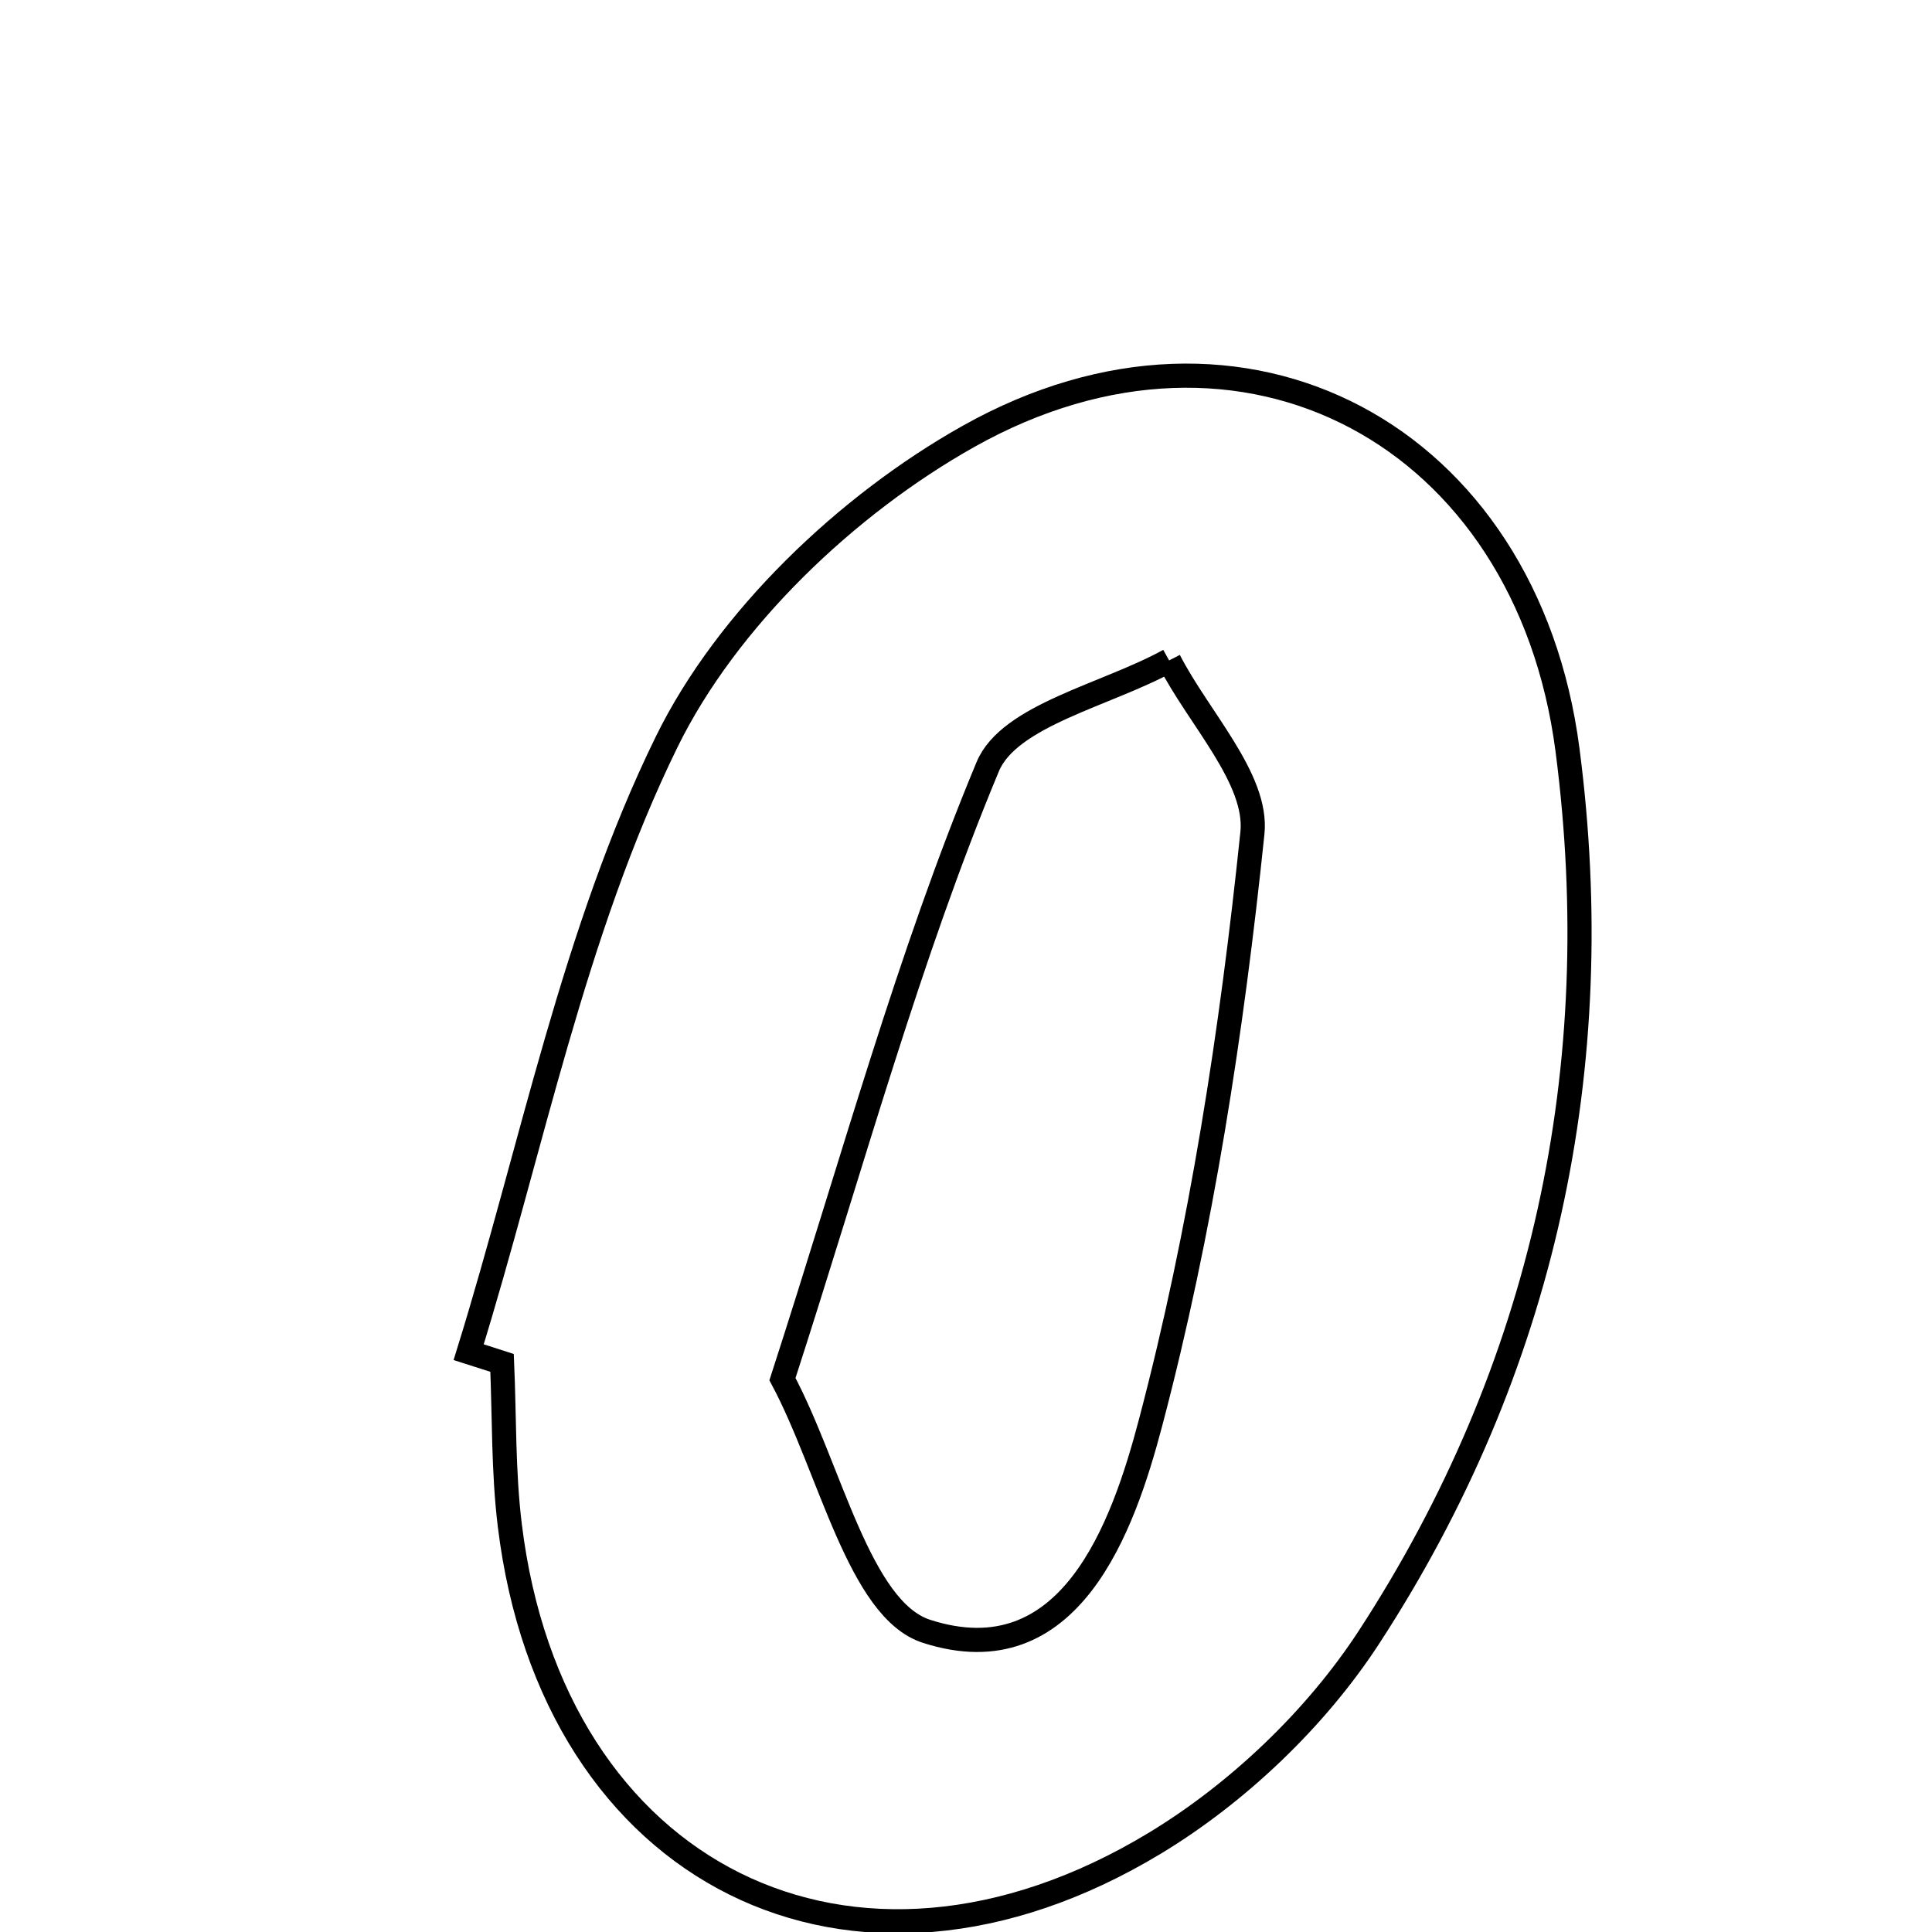 <svg xmlns="http://www.w3.org/2000/svg" viewBox="0.0 0.0 24.0 24.0" height="200px" width="200px"><path fill="none" stroke="black" stroke-width=".3" stroke-opacity="1.0"  filling="0" d="M12.029 5.422 C15.449 3.499 18.964 5.41 19.472 9.315 C19.985 13.258 19.181 17 17.004 20.341 C16.346 21.35 15.376 22.274 14.344 22.898 C10.587 25.168 6.861 23.288 6.333 18.948 C6.251 18.281 6.266 17.603 6.237 16.93 C6.099 16.885 5.961 16.841 5.822 16.797 C6.61 14.254 7.124 11.578 8.281 9.217 C9.03 7.689 10.521 6.269 12.029 5.422"></path>
<path fill="none" stroke="black" stroke-width=".3" stroke-opacity="1.0"  filling="0" d="M14.523 8.204 C14.89 8.921 15.628 9.677 15.558 10.348 C15.302 12.81 14.924 15.282 14.293 17.672 C13.951 18.971 13.292 20.839 11.51 20.265 C10.674 19.996 10.315 18.247 9.72 17.132 C10.614 14.37 11.287 11.882 12.27 9.524 C12.538 8.882 13.747 8.633 14.523 8.204"></path></svg>